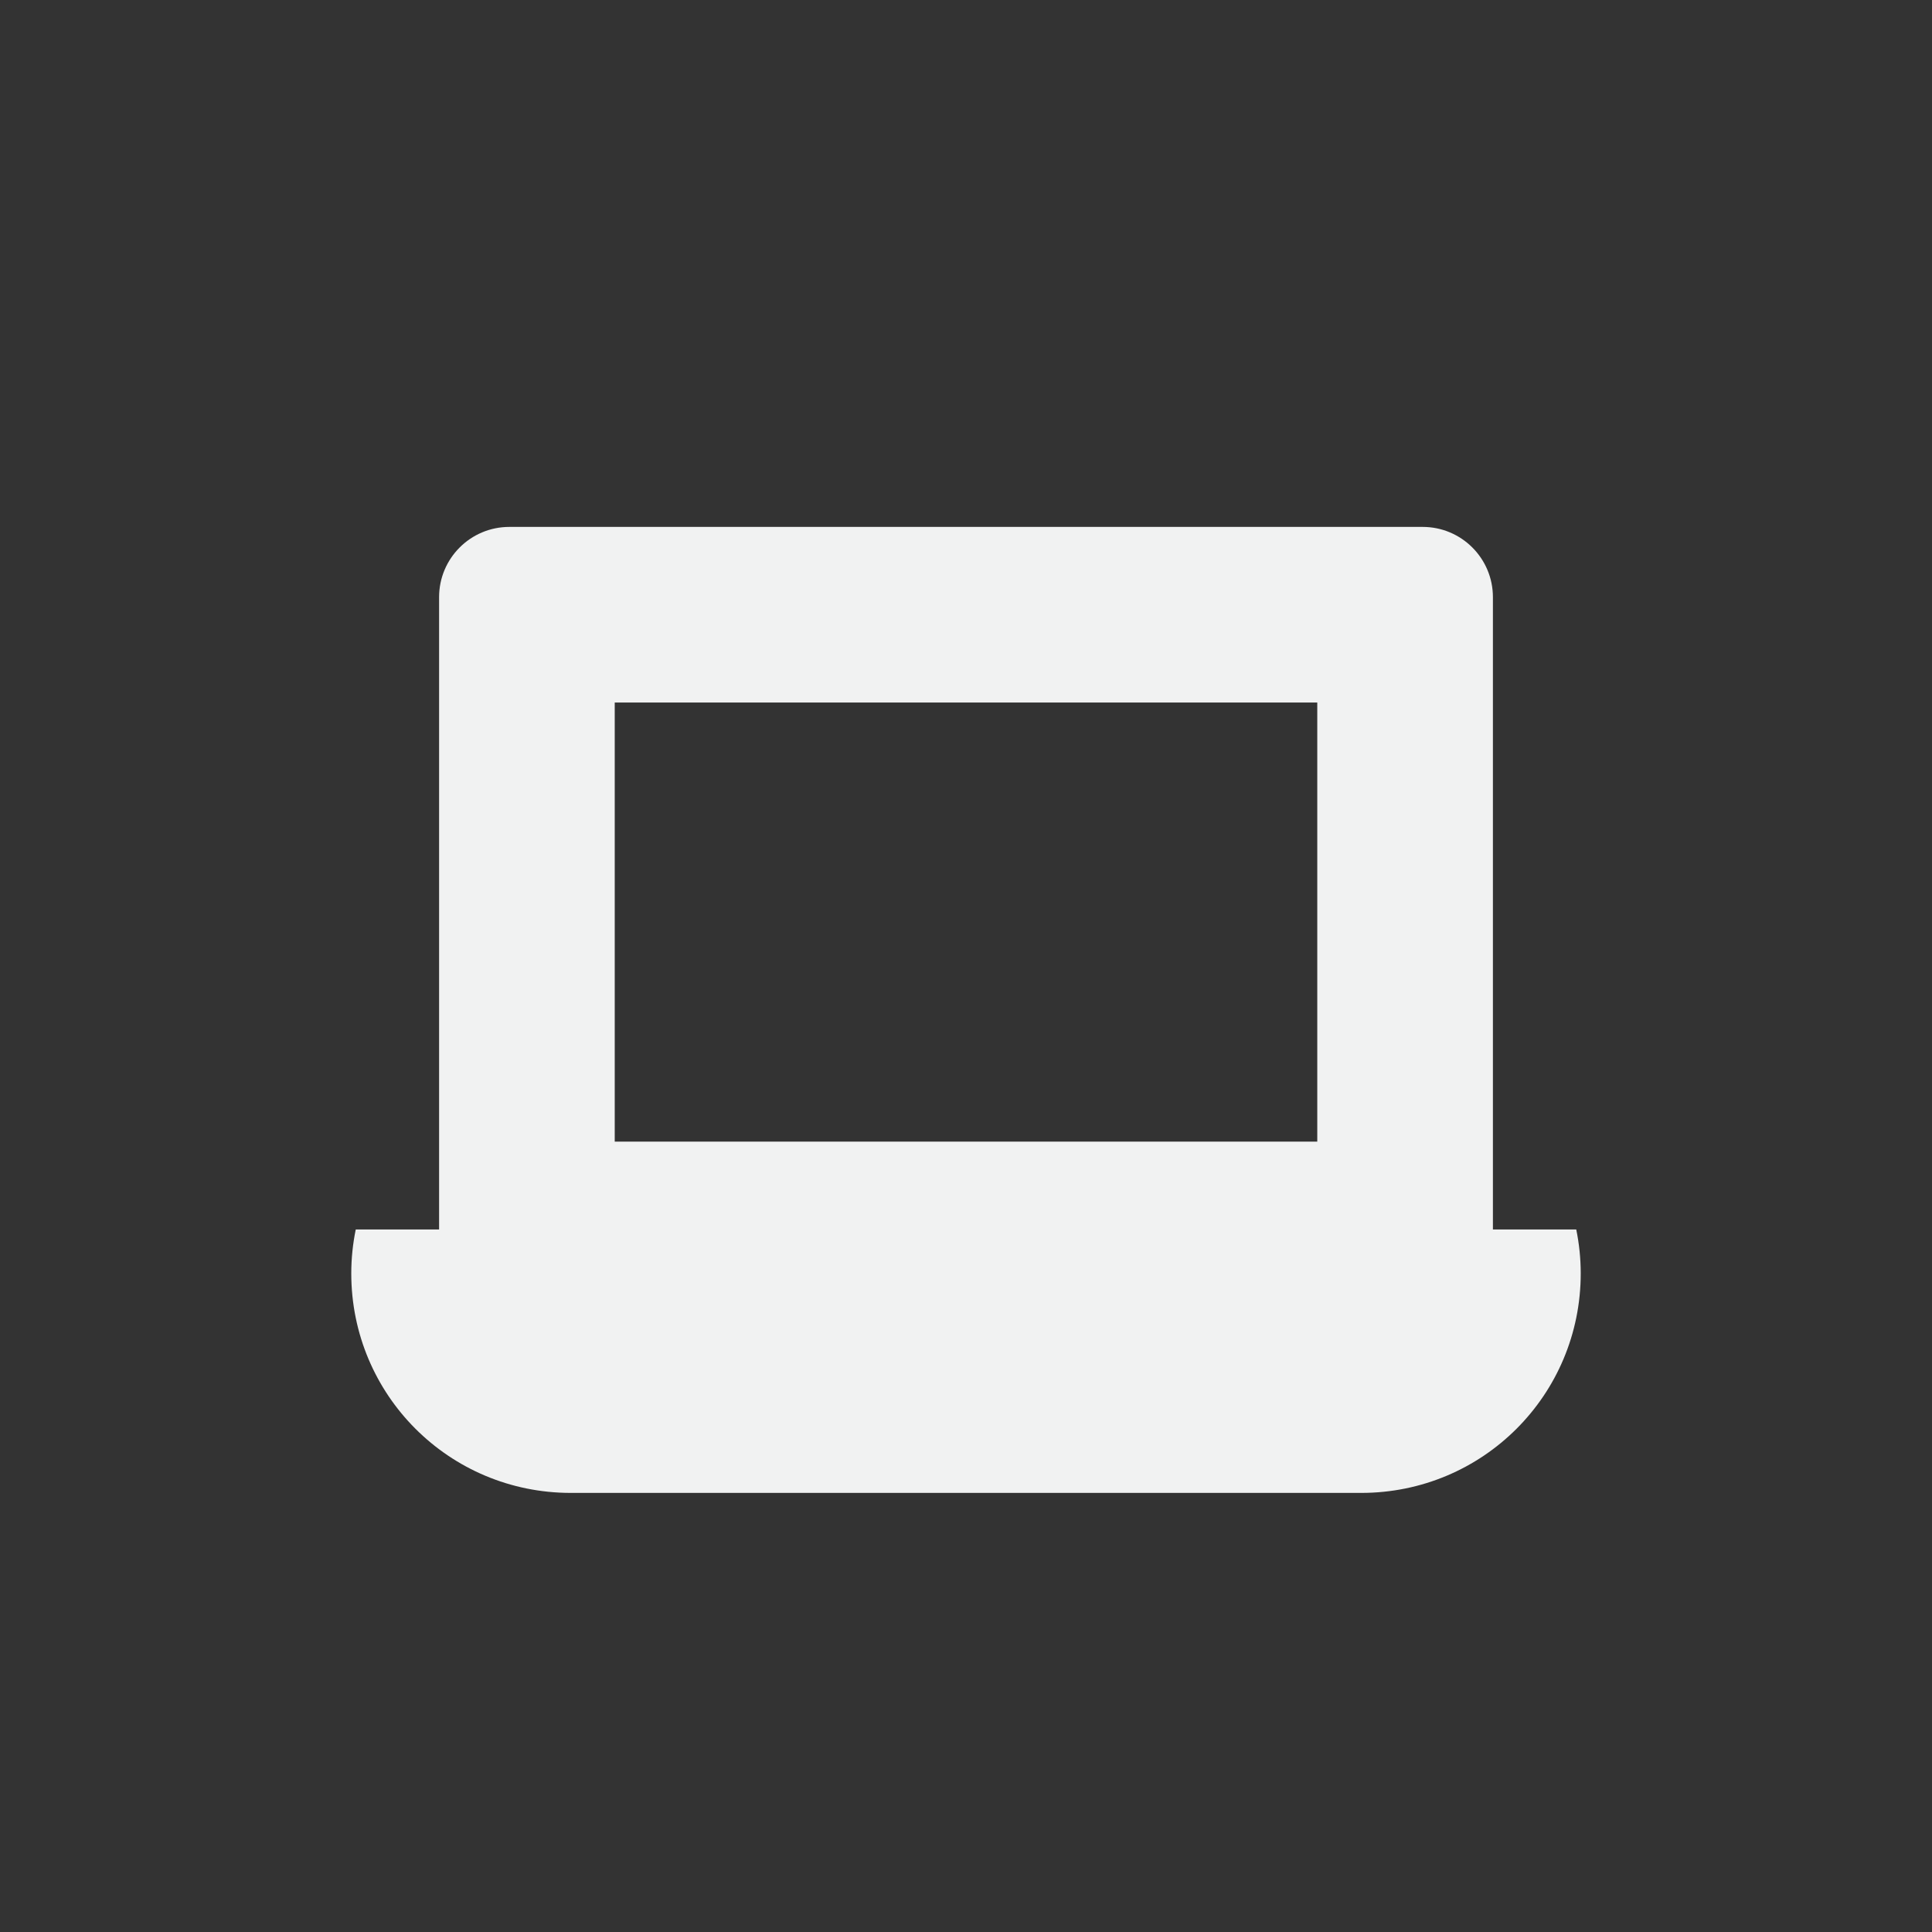 <?xml version="1.0" encoding="UTF-8" standalone="no"?>
<svg id="svg6" xmlns="http://www.w3.org/2000/svg" version="1.1" viewBox="-3 -3 22 22"><rect x="-3" y="-3" width="22" height="22" fill="#333333" stroke="none"/><path id="path4" style="fill:#f1f2f2" d="m2.8 3c-0.442 0-0.8 0.358-0.8 0.8v8.4c0 0.442 0.358 0.8 0.8 0.8h10.4c0.442 0 0.8-0.358 0.8-0.8v-8.4c0-0.442-0.358-0.8-0.8-0.8zm1.2 2h8v5h-8z"/><path id="rect824" style="paint-order:fill markers stroke;fill:#f1f2f2" d="m1.051 11c-0.033 0.161-0.051 0.329-0.051 0.5 0 1.385 1.115 2.5 2.5 2.5h9c1.385 0 2.5-1.115 2.5-2.5 0-0.171-0.018-0.339-0.051-0.5z"/></svg>

